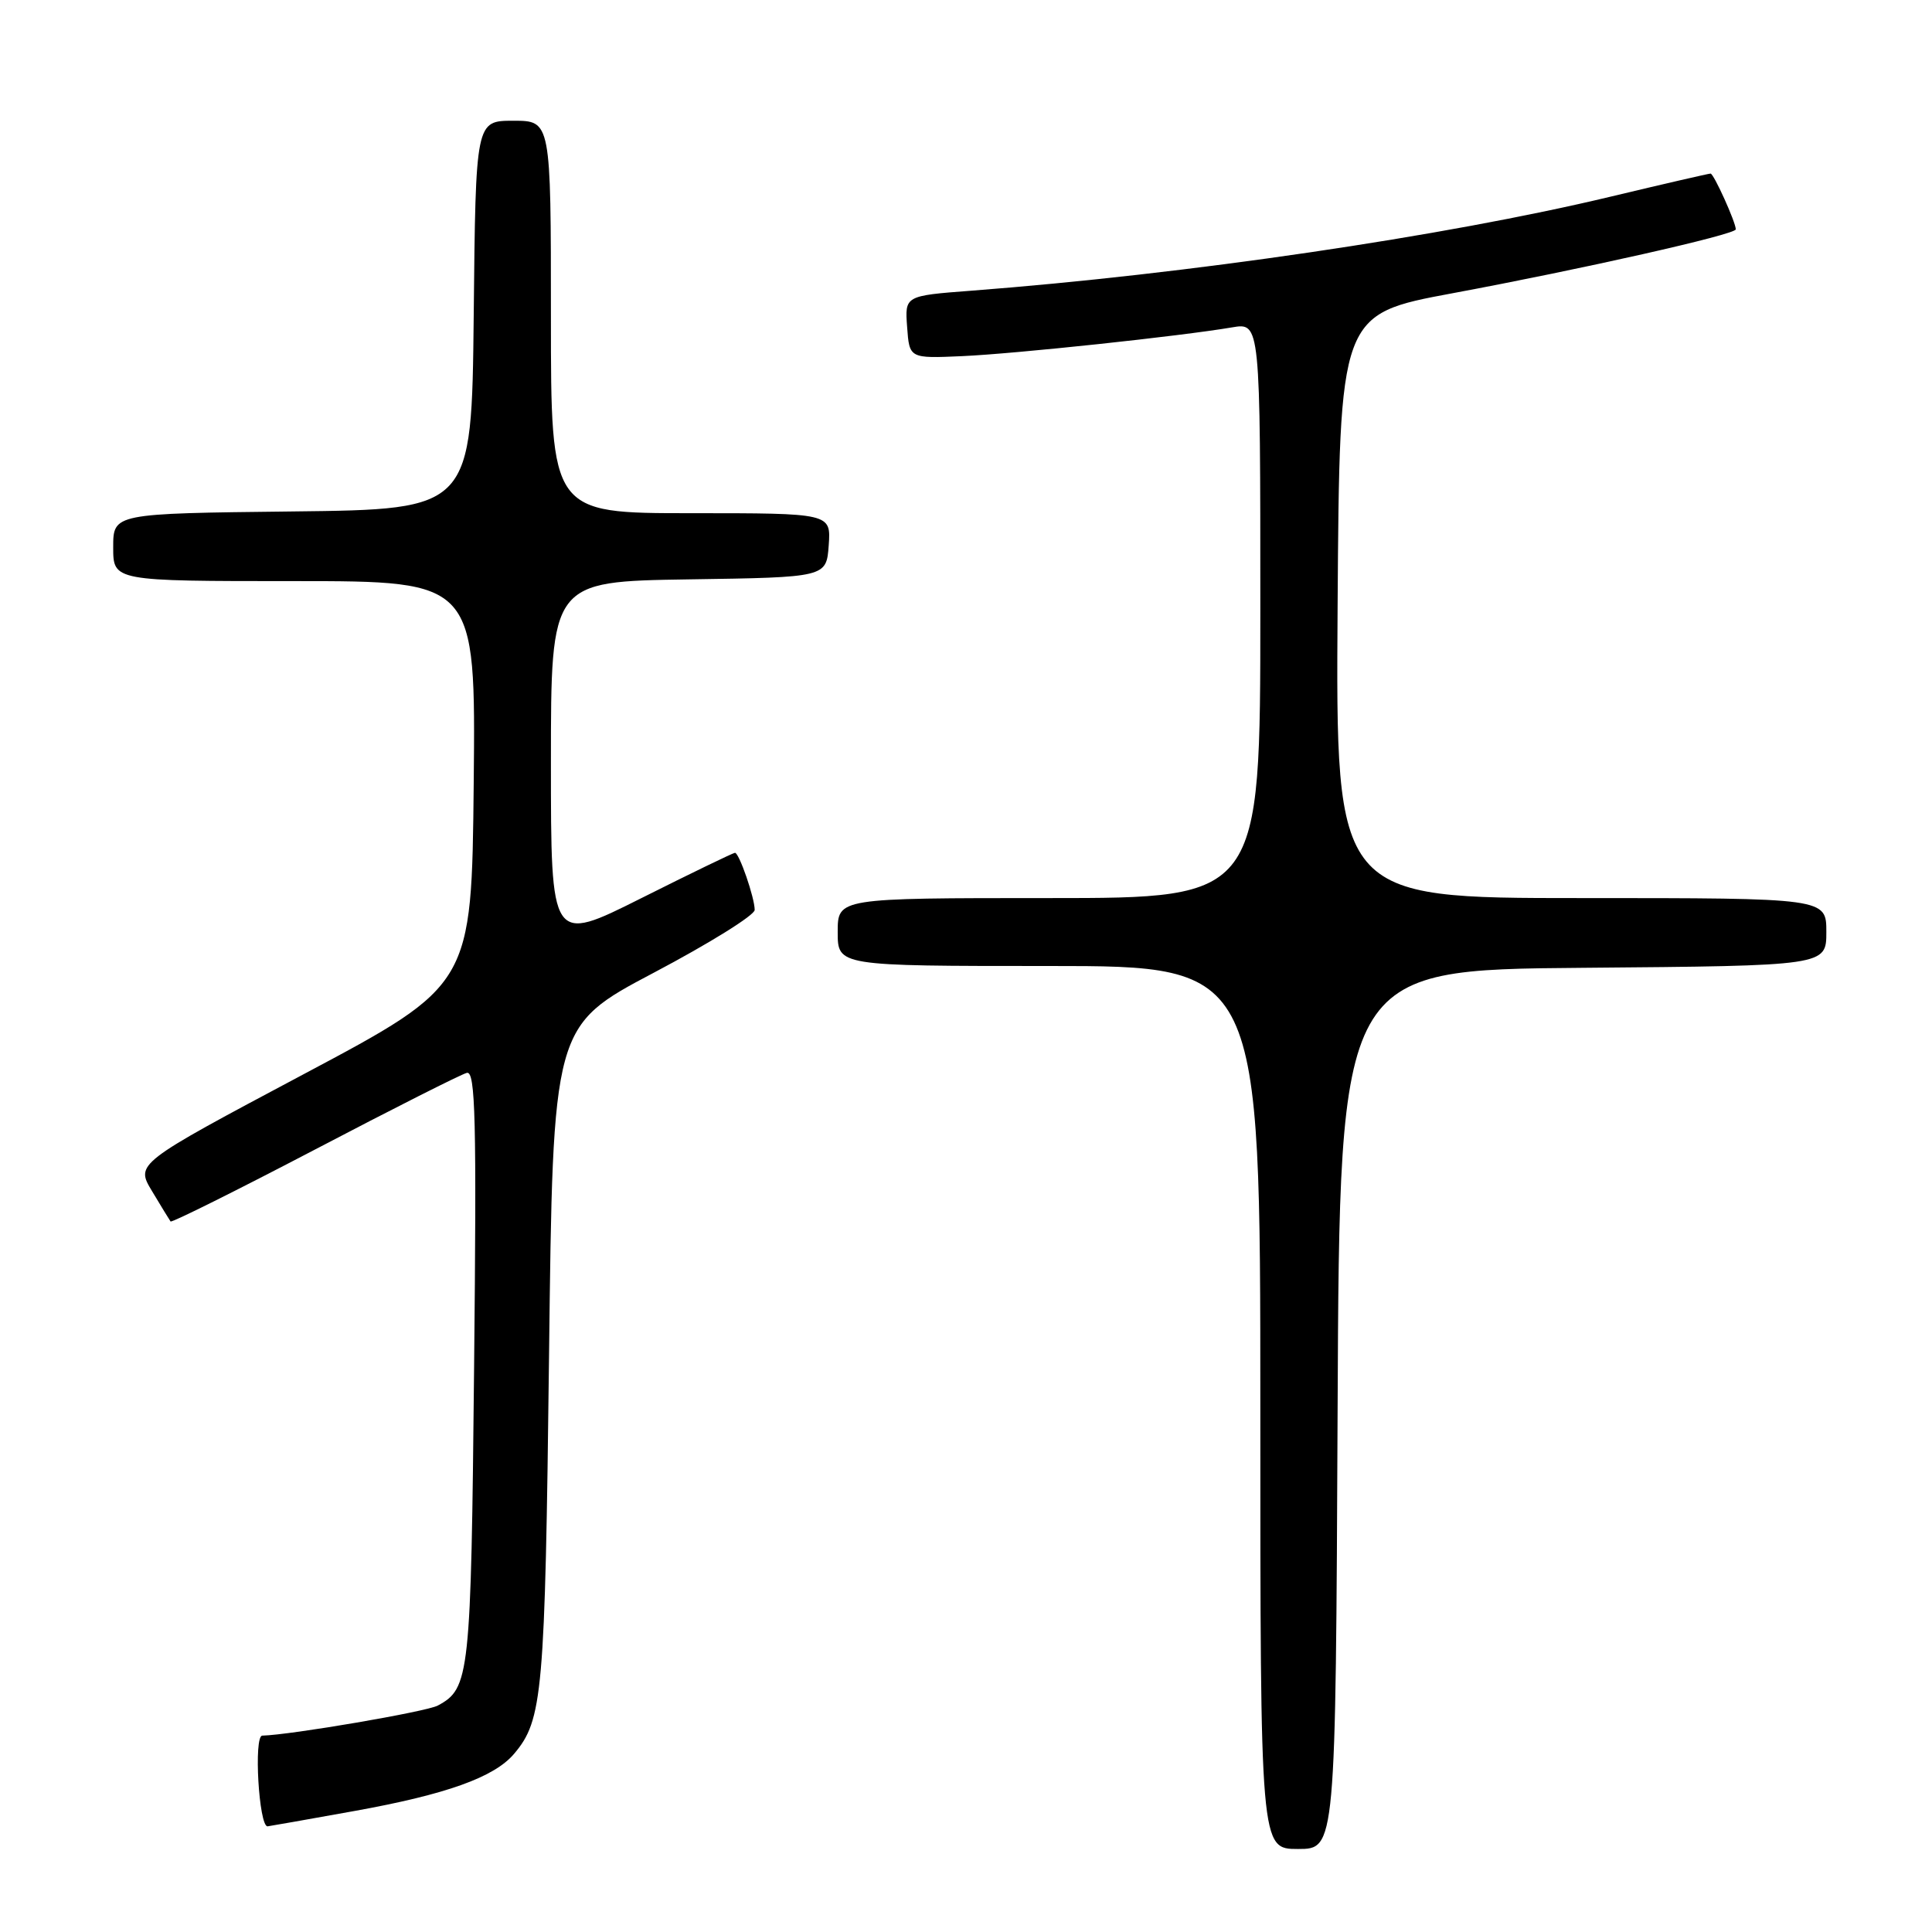 <?xml version="1.0" encoding="UTF-8" standalone="no"?>
<!DOCTYPE svg PUBLIC "-//W3C//DTD SVG 1.1//EN" "http://www.w3.org/Graphics/SVG/1.1/DTD/svg11.dtd" >
<svg xmlns="http://www.w3.org/2000/svg" xmlns:xlink="http://www.w3.org/1999/xlink" version="1.1" viewBox="0 0 256 256">
 <g >
 <path fill="currentColor"
d=" M 177.24 186.75 C 177.50 128.50 177.50 128.50 209.75 128.24 C 242.00 127.97 242.00 127.97 242.00 123.49 C 242.00 119.00 242.00 119.00 209.49 119.00 C 176.98 119.00 176.98 119.00 177.24 80.32 C 177.50 41.64 177.50 41.64 192.50 38.85 C 209.63 35.66 230.00 31.07 230.00 30.39 C 230.00 29.45 227.08 23.00 226.66 23.00 C 226.41 23.00 220.43 24.38 213.36 26.07 C 191.38 31.33 157.25 36.34 128.70 38.52 C 119.89 39.19 119.89 39.19 120.20 43.34 C 120.50 47.50 120.50 47.50 127.50 47.19 C 134.59 46.87 156.37 44.55 163.25 43.38 C 167.00 42.74 167.00 42.74 167.00 80.87 C 167.00 119.00 167.00 119.00 139.00 119.00 C 111.00 119.00 111.00 119.00 111.00 123.50 C 111.00 128.00 111.00 128.00 139.00 128.00 C 167.00 128.00 167.00 128.00 167.00 186.50 C 167.00 245.00 167.00 245.00 171.99 245.00 C 176.98 245.00 176.98 245.00 177.24 186.75 Z  M 47.05 239.95 C 59.13 237.77 65.48 235.50 68.11 232.40 C 71.92 227.91 72.22 224.50 72.75 179.72 C 73.26 135.95 73.26 135.95 86.63 128.89 C 93.98 125.01 100.00 121.27 100.00 120.57 C 100.00 118.96 97.94 113.00 97.39 113.00 C 97.16 113.00 91.58 115.70 84.98 119.01 C 73.00 125.02 73.00 125.02 73.00 101.03 C 73.00 77.05 73.00 77.05 91.25 76.77 C 109.50 76.50 109.50 76.50 109.81 72.25 C 110.11 68.00 110.11 68.00 91.56 68.00 C 73.00 68.00 73.00 68.00 73.00 42.00 C 73.00 16.00 73.00 16.00 68.02 16.00 C 63.03 16.00 63.03 16.00 62.77 41.75 C 62.50 67.50 62.50 67.50 38.75 67.77 C 15.00 68.04 15.00 68.04 15.00 72.52 C 15.00 77.00 15.00 77.00 39.02 77.00 C 63.03 77.00 63.03 77.00 62.77 103.75 C 62.50 130.50 62.50 130.50 40.23 142.34 C 17.95 154.19 17.95 154.19 20.15 157.84 C 21.36 159.86 22.46 161.66 22.60 161.85 C 22.74 162.04 31.33 157.76 41.68 152.35 C 52.03 146.93 61.11 142.34 61.86 142.16 C 63.00 141.87 63.16 148.31 62.82 181.16 C 62.41 222.16 62.24 223.73 58.00 226.00 C 56.49 226.81 38.51 229.89 34.75 229.98 C 33.60 230.01 34.30 242.00 35.45 242.00 C 35.56 242.00 40.78 241.08 47.05 239.95 Z "/>
</g>
</svg>
